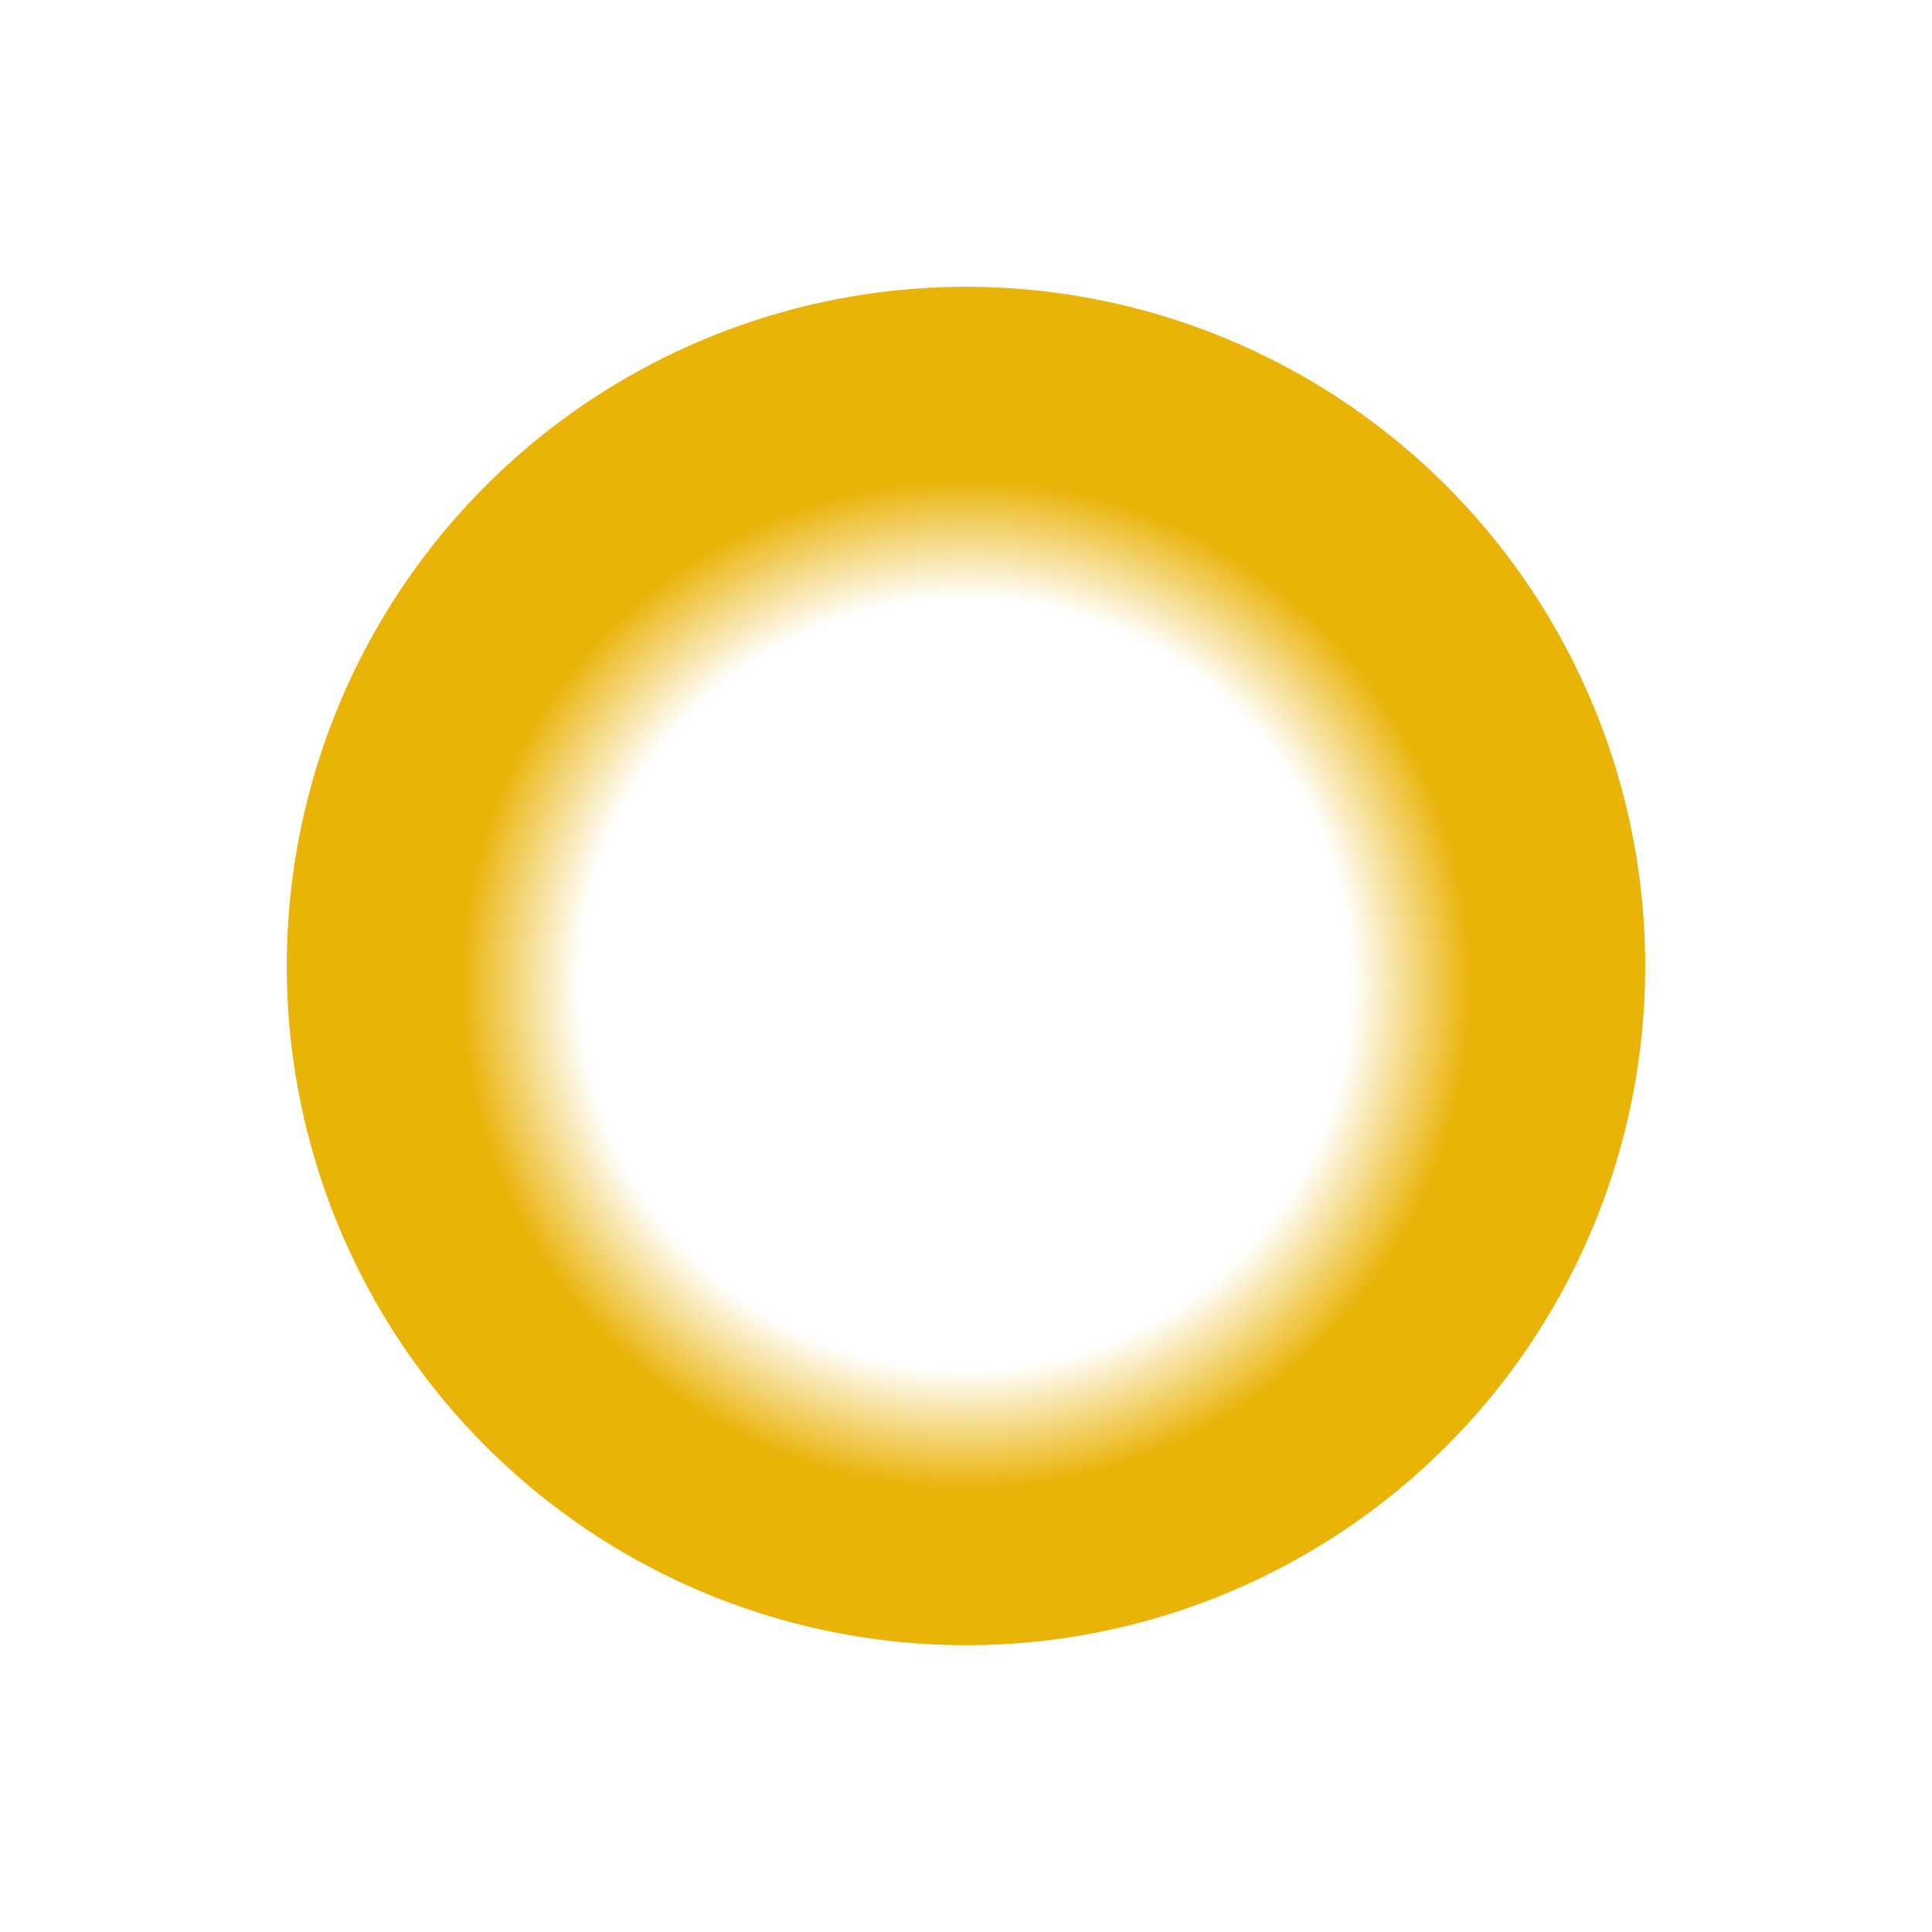 <svg width="512" height="512" viewBox="0 0 512 512" fill="none" xmlns="http://www.w3.org/2000/svg">
<g filter="url(#filter0_f_1138_3417)">
<circle cx="256" cy="256" r="180" fill="url(#paint0_radial_1138_3417)"/>
</g>
<defs>
<filter id="filter0_f_1138_3417" x="4" y="4" width="504" height="504" filterUnits="userSpaceOnUse" color-interpolation-filters="sRGB">
<feFlood flood-opacity="0" result="BackgroundImageFix"/>
<feBlend mode="normal" in="SourceGraphic" in2="BackgroundImageFix" result="shape"/>
<feGaussianBlur stdDeviation="36" result="effect1_foregroundBlur_1138_3417"/>
</filter>
<radialGradient id="paint0_radial_1138_3417" cx="0" cy="0" r="1" gradientUnits="userSpaceOnUse" gradientTransform="translate(256 260.865) rotate(90) scale(175.135)">
<stop offset="0.549" stop-color="white"/>
<stop offset="0.586" stop-color="white"/>
<stop offset="0.768" stop-color="#EAB308"/>
<stop offset="1" stop-color="#EAB308"/>
</radialGradient>
</defs>
</svg>
